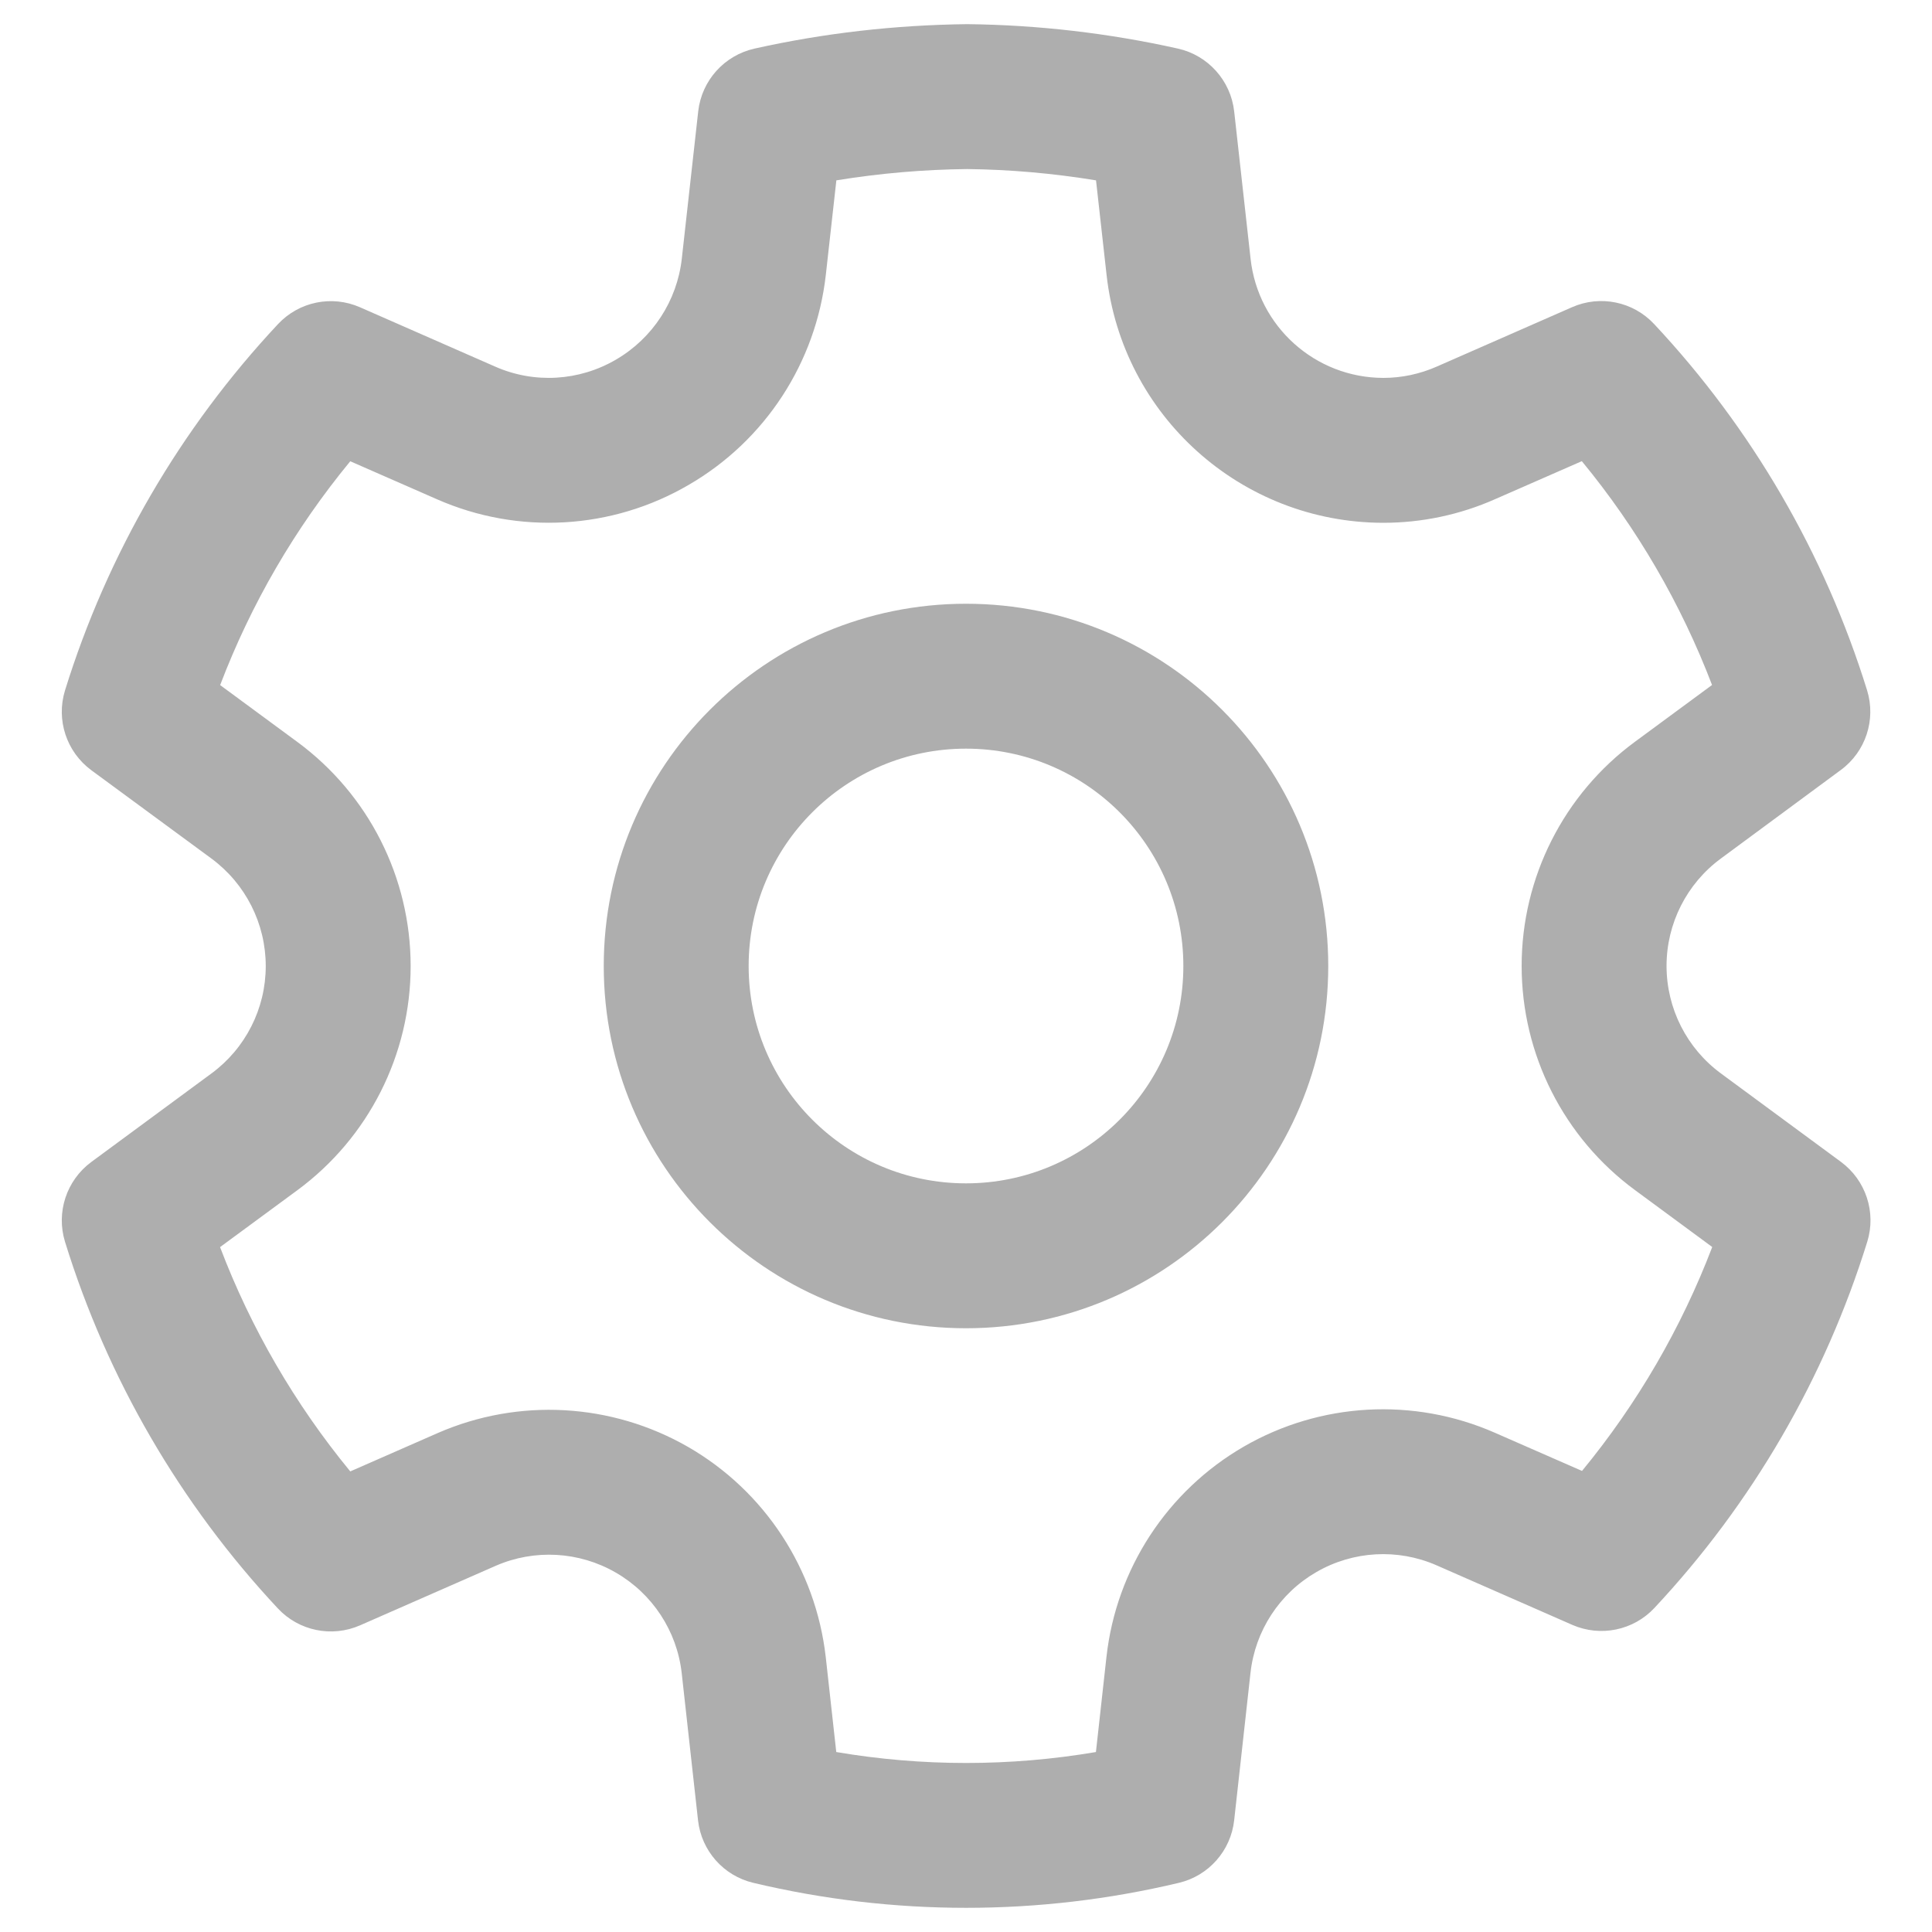 <svg width="20" height="20" viewBox="0 0 20 20" fill="none" xmlns="http://www.w3.org/2000/svg">
<path d="M10.012 0.25C10.746 0.258 11.477 0.343 12.194 0.503C12.506 0.573 12.74 0.834 12.776 1.152L12.946 2.679C13.023 3.38 13.615 3.911 14.321 3.912C14.51 3.912 14.698 3.872 14.873 3.795L16.274 3.18C16.565 3.052 16.905 3.121 17.123 3.354C18.135 4.435 18.889 5.731 19.328 7.146C19.422 7.451 19.313 7.782 19.056 7.971L17.815 8.887C17.461 9.147 17.252 9.56 17.252 9.999C17.252 10.439 17.461 10.852 17.816 11.113L19.058 12.028C19.315 12.218 19.424 12.549 19.33 12.854C18.891 14.268 18.138 15.565 17.126 16.646C16.909 16.878 16.569 16.948 16.277 16.821L14.871 16.204C14.469 16.028 14.007 16.054 13.627 16.274C13.246 16.494 12.993 16.881 12.945 17.318L12.776 18.844C12.741 19.159 12.512 19.418 12.204 19.491C10.756 19.836 9.246 19.836 7.798 19.491C7.49 19.418 7.261 19.159 7.226 18.844L7.057 17.32C7.008 16.884 6.754 16.498 6.374 16.279C5.995 16.06 5.533 16.034 5.132 16.209L3.726 16.826C3.434 16.953 3.094 16.883 2.877 16.651C1.865 15.569 1.111 14.271 0.673 12.855C0.579 12.55 0.688 12.219 0.945 12.029L2.188 11.113C2.542 10.853 2.751 10.44 2.751 10.001C2.751 9.561 2.542 9.148 2.188 8.887L0.945 7.973C0.688 7.783 0.579 7.452 0.673 7.147C1.112 5.732 1.866 4.436 2.878 3.355C3.096 3.122 3.436 3.053 3.727 3.181L5.128 3.796C5.531 3.973 5.994 3.946 6.376 3.723C6.756 3.502 7.009 3.114 7.058 2.678L7.228 1.152C7.264 0.833 7.498 0.573 7.811 0.503C8.528 0.343 9.26 0.259 10.012 0.25ZM10.012 1.75C9.558 1.755 9.106 1.794 8.658 1.867L8.549 2.844C8.447 3.754 7.92 4.561 7.13 5.019C6.336 5.483 5.367 5.539 4.525 5.169L3.626 4.775C3.054 5.469 2.599 6.251 2.279 7.092L3.076 7.679C3.815 8.222 4.251 9.084 4.251 10.001C4.251 10.917 3.815 11.779 3.077 12.322L2.278 12.91C2.598 13.752 3.054 14.536 3.626 15.232L4.531 14.835C5.369 14.469 6.331 14.523 7.124 14.979C7.916 15.436 8.444 16.242 8.548 17.153L8.657 18.137C9.547 18.288 10.456 18.288 11.345 18.137L11.454 17.153C11.555 16.242 12.083 15.434 12.876 14.975C13.669 14.517 14.633 14.463 15.473 14.831L16.377 15.227C16.949 14.532 17.404 13.749 17.725 12.909L16.927 12.321C16.188 11.778 15.752 10.916 15.752 9.999C15.752 9.083 16.188 8.221 16.926 7.678L17.723 7.091C17.402 6.251 16.947 5.468 16.375 4.774L15.478 5.167C15.113 5.329 14.718 5.412 14.319 5.412C12.849 5.41 11.616 4.304 11.455 2.844L11.346 1.867C10.901 1.794 10.453 1.755 10.012 1.75ZM10 6.25C12.071 6.25 13.75 7.929 13.75 10C13.75 12.071 12.071 13.75 10 13.75C7.929 13.75 6.25 12.071 6.25 10C6.25 7.929 7.929 6.25 10 6.25ZM10 7.75C8.757 7.75 7.75 8.757 7.75 10C7.75 11.243 8.757 12.25 10 12.25C11.242 12.25 12.25 11.243 12.25 10C12.25 8.757 11.242 7.75 10 7.75Z" fill="#AEAEAE"/>
</svg>
